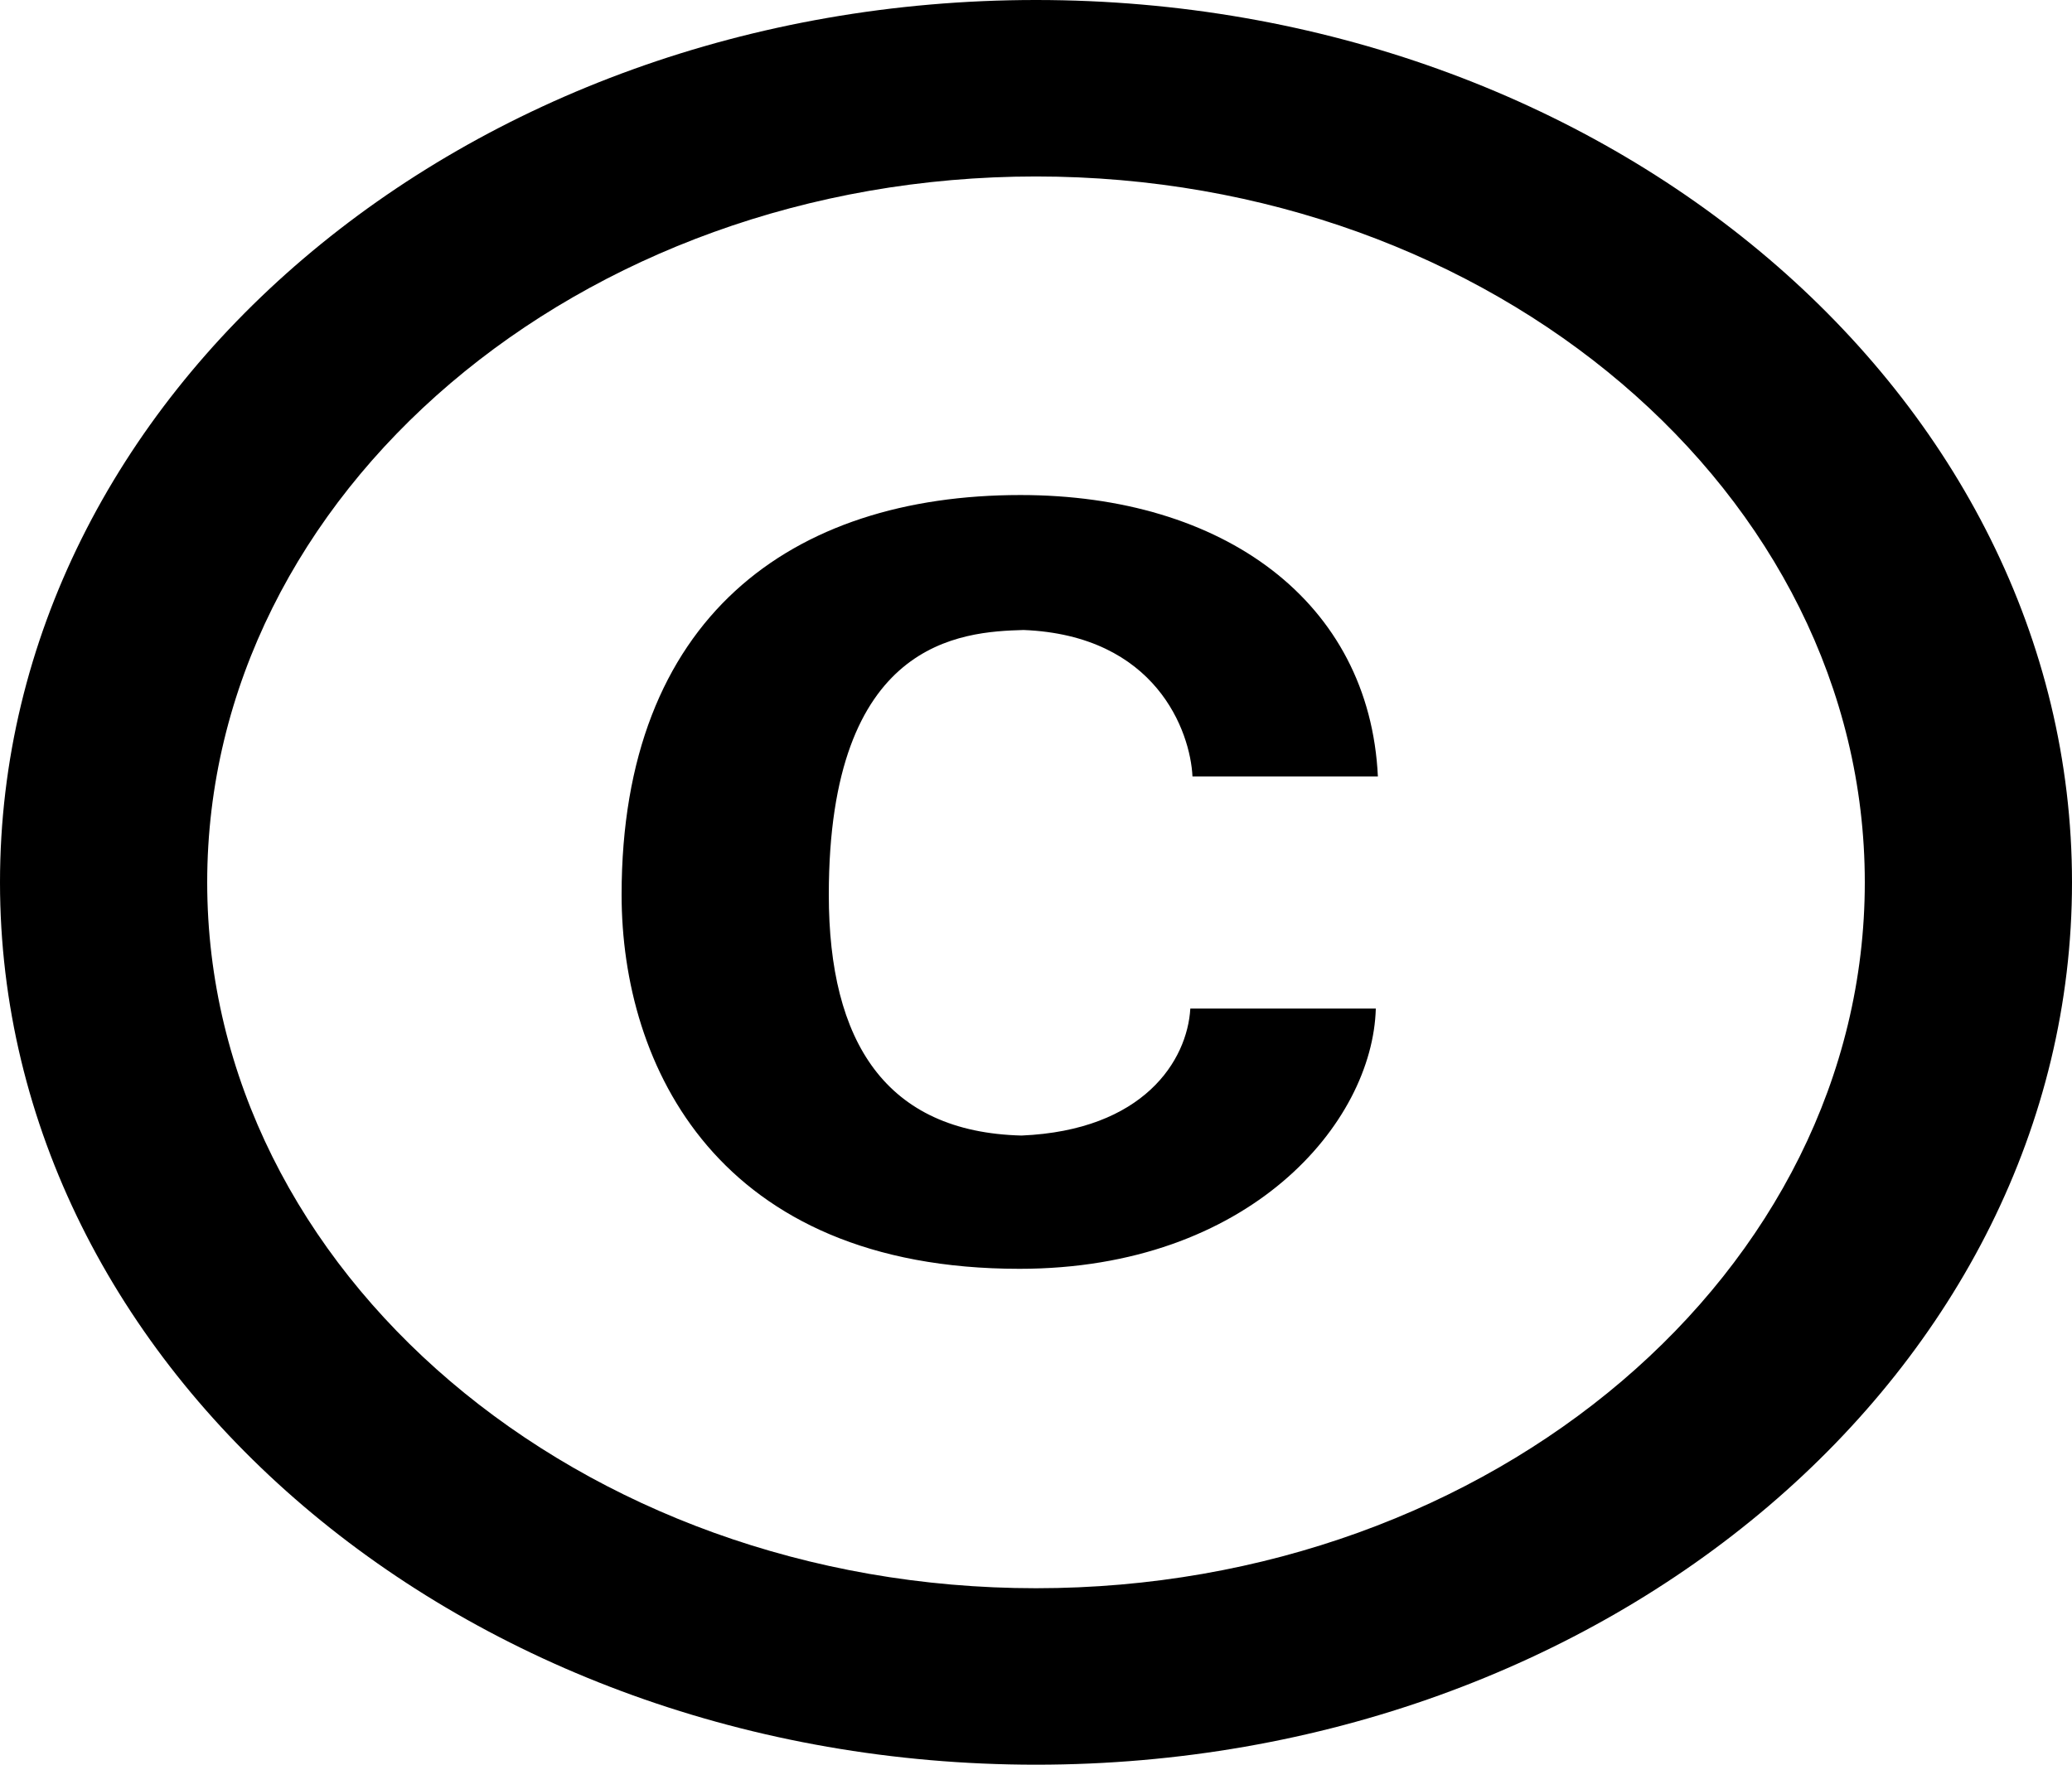 <svg width="27" height="23" viewBox="0 0 27 23" fill="none" xmlns="http://www.w3.org/2000/svg">
<path d="M13.338 8.211C15.066 8.28 15.511 9.534 15.539 10.12H17.955C17.847 7.843 15.944 6.452 13.297 6.452C10.314 6.452 8.1 8.05 8.1 11.661C8.1 13.892 9.355 16.537 13.284 16.537C16.281 16.537 17.887 14.639 17.928 13.145H15.511C15.471 13.823 14.904 14.732 13.311 14.8C11.543 14.755 10.8 13.582 10.8 11.661C10.8 8.338 12.528 8.234 13.338 8.211ZM13.5 0C6.048 0 0 5.152 0 11.5C0 17.848 6.048 23 13.5 23C20.952 23 27 17.848 27 11.5C27 5.152 20.952 0 13.5 0ZM13.5 20.7C7.546 20.7 2.7 16.572 2.7 11.5C2.7 6.428 7.546 2.3 13.5 2.3C19.453 2.3 24.3 6.428 24.3 11.5C24.3 16.572 19.453 20.7 13.5 20.7Z" fill="black"/>
</svg>
